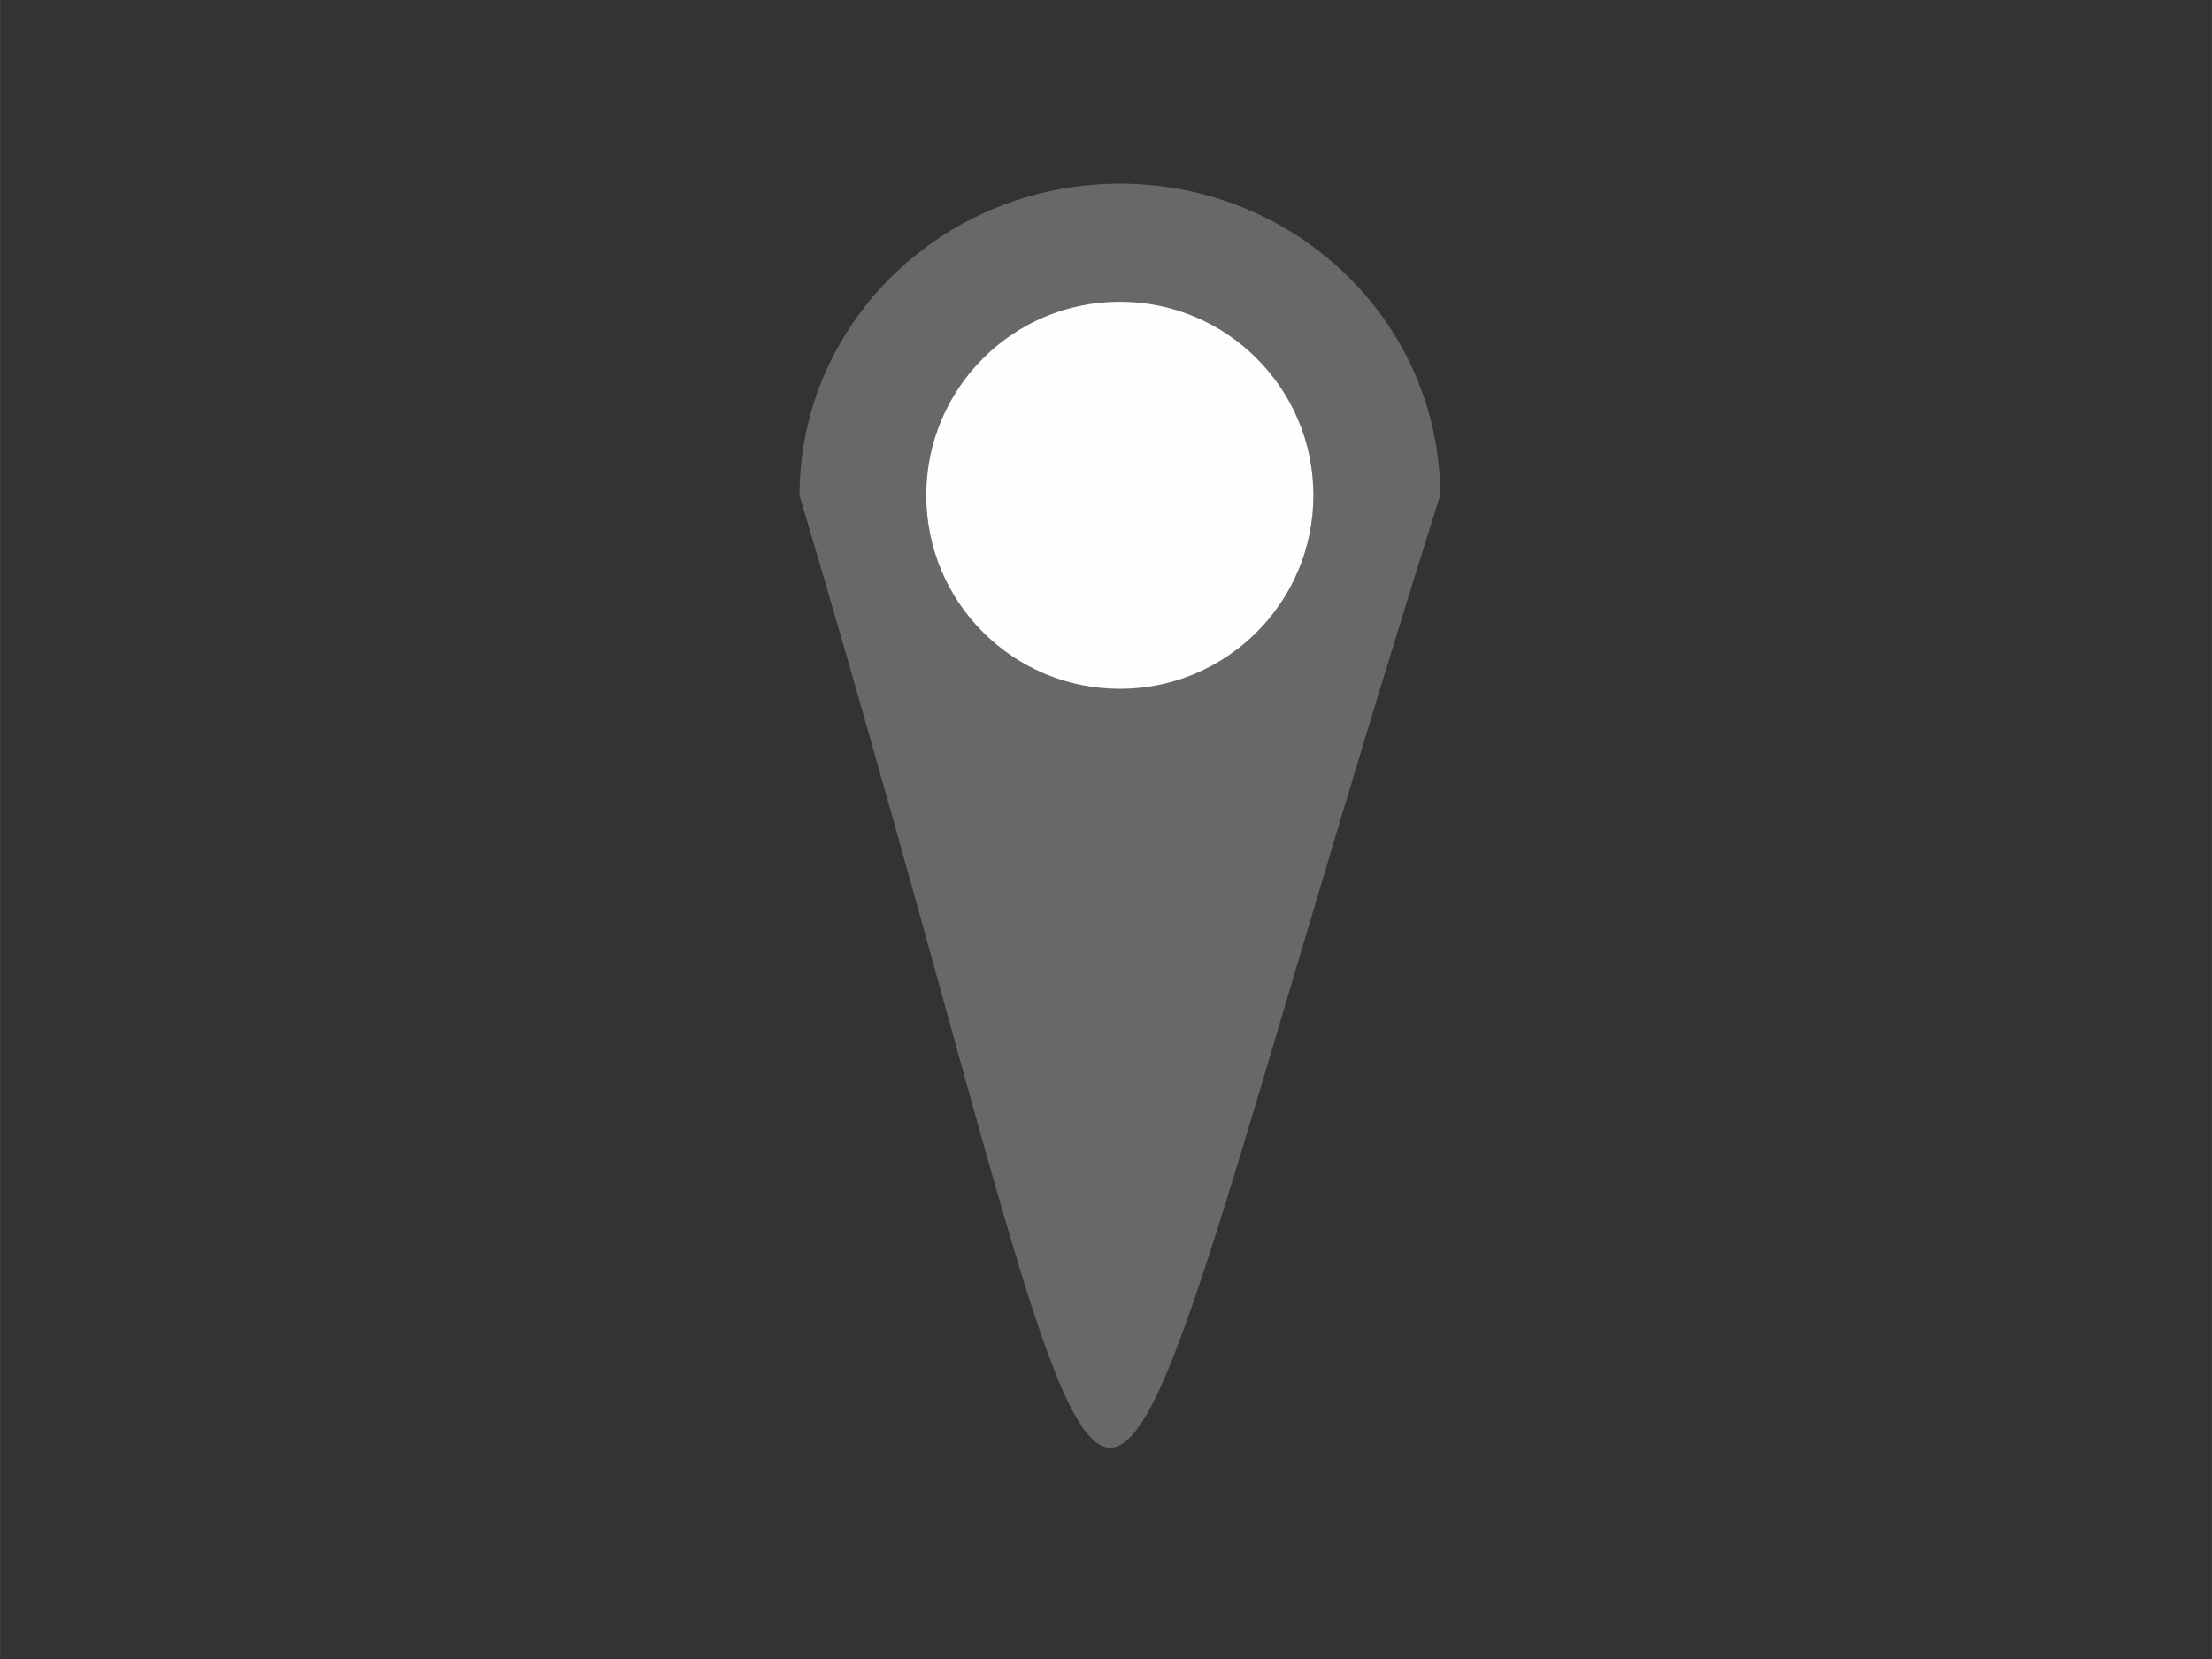 <?xml version="1.0" encoding="UTF-8"?>
<!DOCTYPE svg PUBLIC "-//W3C//DTD SVG 1.1//EN" "http://www.w3.org/Graphics/SVG/1.1/DTD/svg11.dtd">
<!-- Creator: CorelDRAW 2018 (64-Bit) -->
<svg xmlns="http://www.w3.org/2000/svg" xml:space="preserve" width="80px" height="60px" version="1.1" style="shape-rendering:geometricPrecision; text-rendering:geometricPrecision; image-rendering:optimizeQuality; fill-rule:evenodd; clip-rule:evenodd"
viewBox="0 0 80 60.002"
 xmlns:xlink="http://www.w3.org/1999/xlink">
 <rect x="0" y="0" width="80" height="60.002" fill="#333333" stroke="none"/>
 <defs>
  <style type="text/css">
   <![CDATA[
    .fil1 {fill:#FEFEFE}
    .fil0 {fill:#676969}
   ]]>
  </style>
 </defs>
 <g id="Layer_x0020_1">
  <g>
   <path class="fil0" d="M28.914 17.914c13.596,45.614 8.586,46.24 23.172,0l-23.172 0zm11.586 0l-11.586 0c0,-0.079 0.002,-0.157 0.003,-0.236 0.13,-6.116 5.266,-11.036 11.583,-11.036 6.399,0 11.586,5.047 11.586,11.272l-11.586 0z"/>
  </g>
  <path class="fil0" d="M40.5 17.914l-7 0c0,-0.101 0.003,-0.202 0.007,-0.303 0.159,-3.725 3.229,-6.697 6.993,-6.697 3.841,0 6.959,3.094 6.999,6.926l0.001 0.074 -7 0z"/>
  <circle class="fil1" cx="40.5" cy="17.914" r="7"/>
 </g>
</svg>

